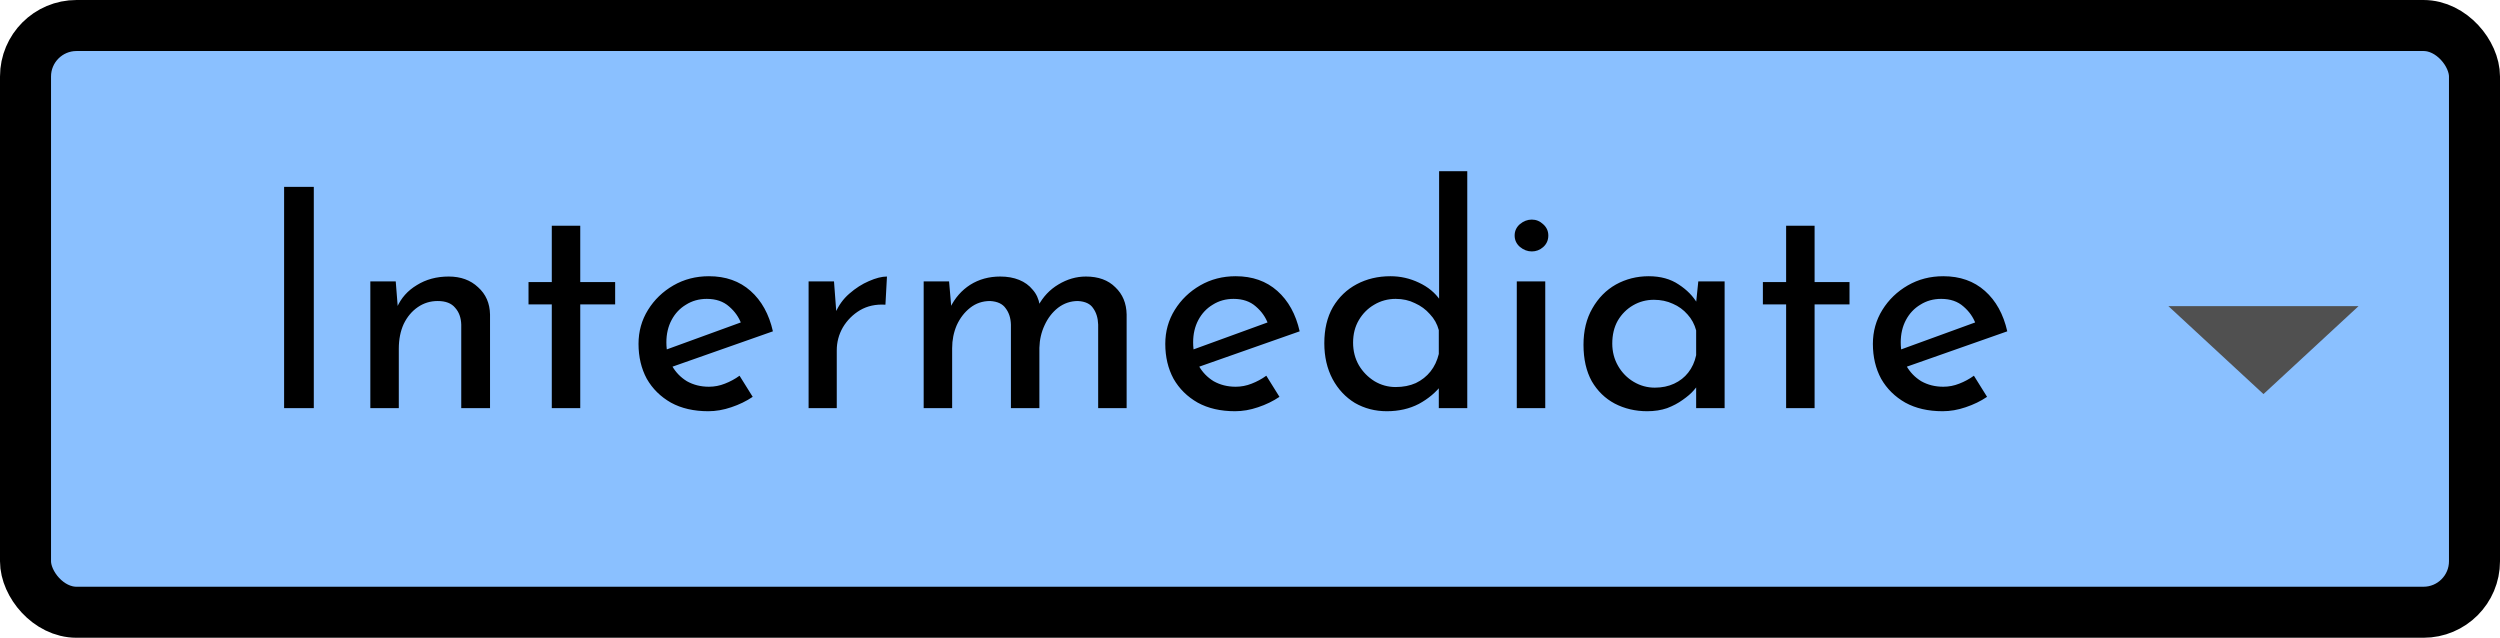 <svg width="98" height="25" viewBox="0 0 98 25" fill="none" xmlns="http://www.w3.org/2000/svg">
<rect x="1" y="1" width="96" height="23" rx="2" fill="#8AC0FF" stroke="black" stroke-width="2"/>
<path fill-rule="evenodd" clip-rule="evenodd" d="M85 12L88.728 15.448L92.456 12H85Z" fill="#505050"/>
<path d="M11.137 7.324H12.301V16H11.137V7.324ZM15.513 11.032L15.609 12.244L15.561 12.052C15.721 11.684 15.981 11.392 16.341 11.176C16.701 10.952 17.117 10.84 17.589 10.84C18.061 10.84 18.445 10.98 18.741 11.26C19.045 11.532 19.201 11.888 19.209 12.328V16H18.081V12.724C18.073 12.452 17.993 12.232 17.841 12.064C17.697 11.888 17.469 11.8 17.157 11.8C16.869 11.8 16.609 11.88 16.377 12.04C16.145 12.2 15.961 12.42 15.825 12.7C15.697 12.98 15.633 13.304 15.633 13.672V16H14.517V11.032H15.513ZM21.63 8.848H22.746V11.056H24.114V11.932H22.746V16H21.63V11.932H20.718V11.056H21.63V8.848ZM27.766 16.12C27.198 16.12 26.71 16.008 26.302 15.784C25.894 15.552 25.578 15.24 25.354 14.848C25.138 14.448 25.03 13.992 25.03 13.48C25.03 12.992 25.154 12.548 25.402 12.148C25.65 11.748 25.982 11.428 26.398 11.188C26.814 10.948 27.278 10.828 27.79 10.828C28.446 10.828 28.99 11.02 29.422 11.404C29.854 11.788 30.146 12.316 30.298 12.988L26.206 14.428L25.942 13.768L29.302 12.544L29.062 12.7C28.966 12.436 28.806 12.208 28.582 12.016C28.358 11.816 28.066 11.716 27.706 11.716C27.402 11.716 27.13 11.792 26.89 11.944C26.65 12.088 26.462 12.288 26.326 12.544C26.19 12.8 26.122 13.092 26.122 13.42C26.122 13.764 26.194 14.068 26.338 14.332C26.482 14.588 26.678 14.792 26.926 14.944C27.182 15.088 27.47 15.16 27.79 15.16C28.006 15.16 28.214 15.12 28.414 15.04C28.622 14.96 28.814 14.856 28.99 14.728L29.506 15.556C29.258 15.724 28.978 15.86 28.666 15.964C28.362 16.068 28.062 16.12 27.766 16.12ZM32.693 11.032L32.801 12.472L32.741 12.28C32.869 11.976 33.053 11.72 33.293 11.512C33.541 11.296 33.797 11.132 34.061 11.02C34.333 10.9 34.569 10.84 34.769 10.84L34.709 11.944C34.333 11.92 34.001 11.992 33.713 12.16C33.433 12.328 33.209 12.552 33.041 12.832C32.881 13.112 32.801 13.412 32.801 13.732V16H31.697V11.032H32.693ZM37.204 11.032L37.3 12.148L37.252 12.052C37.436 11.676 37.696 11.38 38.032 11.164C38.376 10.948 38.768 10.84 39.208 10.84C39.488 10.84 39.736 10.884 39.952 10.972C40.168 11.06 40.344 11.188 40.48 11.356C40.624 11.516 40.716 11.716 40.756 11.956L40.696 11.992C40.888 11.632 41.152 11.352 41.488 11.152C41.832 10.944 42.192 10.84 42.568 10.84C43.056 10.84 43.44 10.98 43.72 11.26C44.008 11.532 44.156 11.888 44.164 12.328V16H43.048V12.724C43.04 12.468 42.976 12.256 42.856 12.088C42.744 11.912 42.544 11.816 42.256 11.8C41.968 11.8 41.708 11.888 41.476 12.064C41.252 12.24 41.076 12.468 40.948 12.748C40.82 13.02 40.752 13.316 40.744 13.636V16H39.628V12.724C39.62 12.468 39.552 12.256 39.424 12.088C39.304 11.912 39.1 11.816 38.812 11.8C38.516 11.8 38.256 11.888 38.032 12.064C37.808 12.24 37.632 12.468 37.504 12.748C37.384 13.028 37.324 13.328 37.324 13.648V16H36.208V11.032H37.204ZM48.415 16.12C47.847 16.12 47.359 16.008 46.951 15.784C46.543 15.552 46.227 15.24 46.003 14.848C45.787 14.448 45.679 13.992 45.679 13.48C45.679 12.992 45.803 12.548 46.051 12.148C46.299 11.748 46.631 11.428 47.047 11.188C47.463 10.948 47.927 10.828 48.439 10.828C49.095 10.828 49.639 11.02 50.071 11.404C50.503 11.788 50.795 12.316 50.947 12.988L46.855 14.428L46.591 13.768L49.951 12.544L49.711 12.7C49.615 12.436 49.455 12.208 49.231 12.016C49.007 11.816 48.715 11.716 48.355 11.716C48.051 11.716 47.779 11.792 47.539 11.944C47.299 12.088 47.111 12.288 46.975 12.544C46.839 12.8 46.771 13.092 46.771 13.42C46.771 13.764 46.843 14.068 46.987 14.332C47.131 14.588 47.327 14.792 47.575 14.944C47.831 15.088 48.119 15.16 48.439 15.16C48.655 15.16 48.863 15.12 49.063 15.04C49.271 14.96 49.463 14.856 49.639 14.728L50.155 15.556C49.907 15.724 49.627 15.86 49.315 15.964C49.011 16.068 48.711 16.12 48.415 16.12ZM54.361 16.12C53.905 16.12 53.489 16.012 53.113 15.796C52.745 15.572 52.453 15.26 52.237 14.86C52.021 14.452 51.913 13.984 51.913 13.456C51.913 12.904 52.025 12.432 52.249 12.04C52.481 11.648 52.793 11.348 53.185 11.14C53.577 10.932 54.017 10.828 54.505 10.828C54.897 10.828 55.269 10.912 55.621 11.08C55.981 11.248 56.261 11.48 56.461 11.776L56.413 12.172V6.712H57.517V16H56.401V14.764L56.521 15.076C56.289 15.38 55.989 15.632 55.621 15.832C55.253 16.024 54.833 16.12 54.361 16.12ZM54.709 15.172C55.005 15.172 55.269 15.12 55.501 15.016C55.733 14.904 55.925 14.752 56.077 14.56C56.229 14.368 56.337 14.14 56.401 13.876V12.94C56.337 12.7 56.221 12.492 56.053 12.316C55.893 12.132 55.697 11.988 55.465 11.884C55.241 11.772 54.989 11.716 54.709 11.716C54.405 11.716 54.125 11.792 53.869 11.944C53.621 12.088 53.421 12.288 53.269 12.544C53.117 12.8 53.041 13.096 53.041 13.432C53.041 13.76 53.117 14.056 53.269 14.32C53.421 14.576 53.625 14.784 53.881 14.944C54.137 15.096 54.413 15.172 54.709 15.172ZM59.458 11.032H60.574V16H59.458V11.032ZM59.374 9.232C59.374 9.056 59.442 8.908 59.578 8.788C59.722 8.668 59.878 8.608 60.046 8.608C60.214 8.608 60.362 8.668 60.49 8.788C60.626 8.908 60.694 9.056 60.694 9.232C60.694 9.416 60.626 9.568 60.49 9.688C60.362 9.8 60.214 9.856 60.046 9.856C59.878 9.856 59.722 9.796 59.578 9.676C59.442 9.556 59.374 9.408 59.374 9.232ZM64.569 16.12C64.105 16.12 63.681 16.02 63.297 15.82C62.921 15.62 62.621 15.328 62.397 14.944C62.181 14.552 62.073 14.076 62.073 13.516C62.073 12.964 62.189 12.488 62.421 12.088C62.653 11.68 62.961 11.368 63.345 11.152C63.737 10.936 64.165 10.828 64.629 10.828C65.093 10.828 65.485 10.936 65.805 11.152C66.125 11.36 66.369 11.608 66.537 11.896L66.465 12.088L66.573 11.032H67.605V16H66.489V14.704L66.609 14.992C66.577 15.072 66.505 15.176 66.393 15.304C66.289 15.424 66.145 15.548 65.961 15.676C65.785 15.804 65.581 15.912 65.349 16C65.117 16.08 64.857 16.12 64.569 16.12ZM64.869 15.196C65.149 15.196 65.401 15.144 65.625 15.04C65.849 14.936 66.033 14.792 66.177 14.608C66.329 14.416 66.433 14.188 66.489 13.924V12.952C66.425 12.712 66.313 12.504 66.153 12.328C65.993 12.144 65.801 12.004 65.577 11.908C65.353 11.804 65.105 11.752 64.833 11.752C64.537 11.752 64.265 11.824 64.017 11.968C63.769 12.112 63.569 12.312 63.417 12.568C63.273 12.824 63.201 13.124 63.201 13.468C63.201 13.788 63.277 14.08 63.429 14.344C63.581 14.608 63.785 14.816 64.041 14.968C64.297 15.12 64.573 15.196 64.869 15.196ZM70.016 8.848H71.132V11.056H72.501V11.932H71.132V16H70.016V11.932H69.105V11.056H70.016V8.848ZM76.153 16.12C75.585 16.12 75.097 16.008 74.689 15.784C74.281 15.552 73.965 15.24 73.741 14.848C73.525 14.448 73.417 13.992 73.417 13.48C73.417 12.992 73.541 12.548 73.789 12.148C74.037 11.748 74.369 11.428 74.785 11.188C75.201 10.948 75.665 10.828 76.177 10.828C76.833 10.828 77.377 11.02 77.809 11.404C78.241 11.788 78.533 12.316 78.685 12.988L74.593 14.428L74.329 13.768L77.689 12.544L77.449 12.7C77.353 12.436 77.193 12.208 76.969 12.016C76.745 11.816 76.453 11.716 76.093 11.716C75.789 11.716 75.517 11.792 75.277 11.944C75.037 12.088 74.849 12.288 74.713 12.544C74.577 12.8 74.509 13.092 74.509 13.42C74.509 13.764 74.581 14.068 74.725 14.332C74.869 14.588 75.065 14.792 75.313 14.944C75.569 15.088 75.857 15.16 76.177 15.16C76.393 15.16 76.601 15.12 76.801 15.04C77.009 14.96 77.201 14.856 77.377 14.728L77.893 15.556C77.645 15.724 77.365 15.86 77.053 15.964C76.749 16.068 76.449 16.12 76.153 16.12Z" fill="black"/>
</svg>
